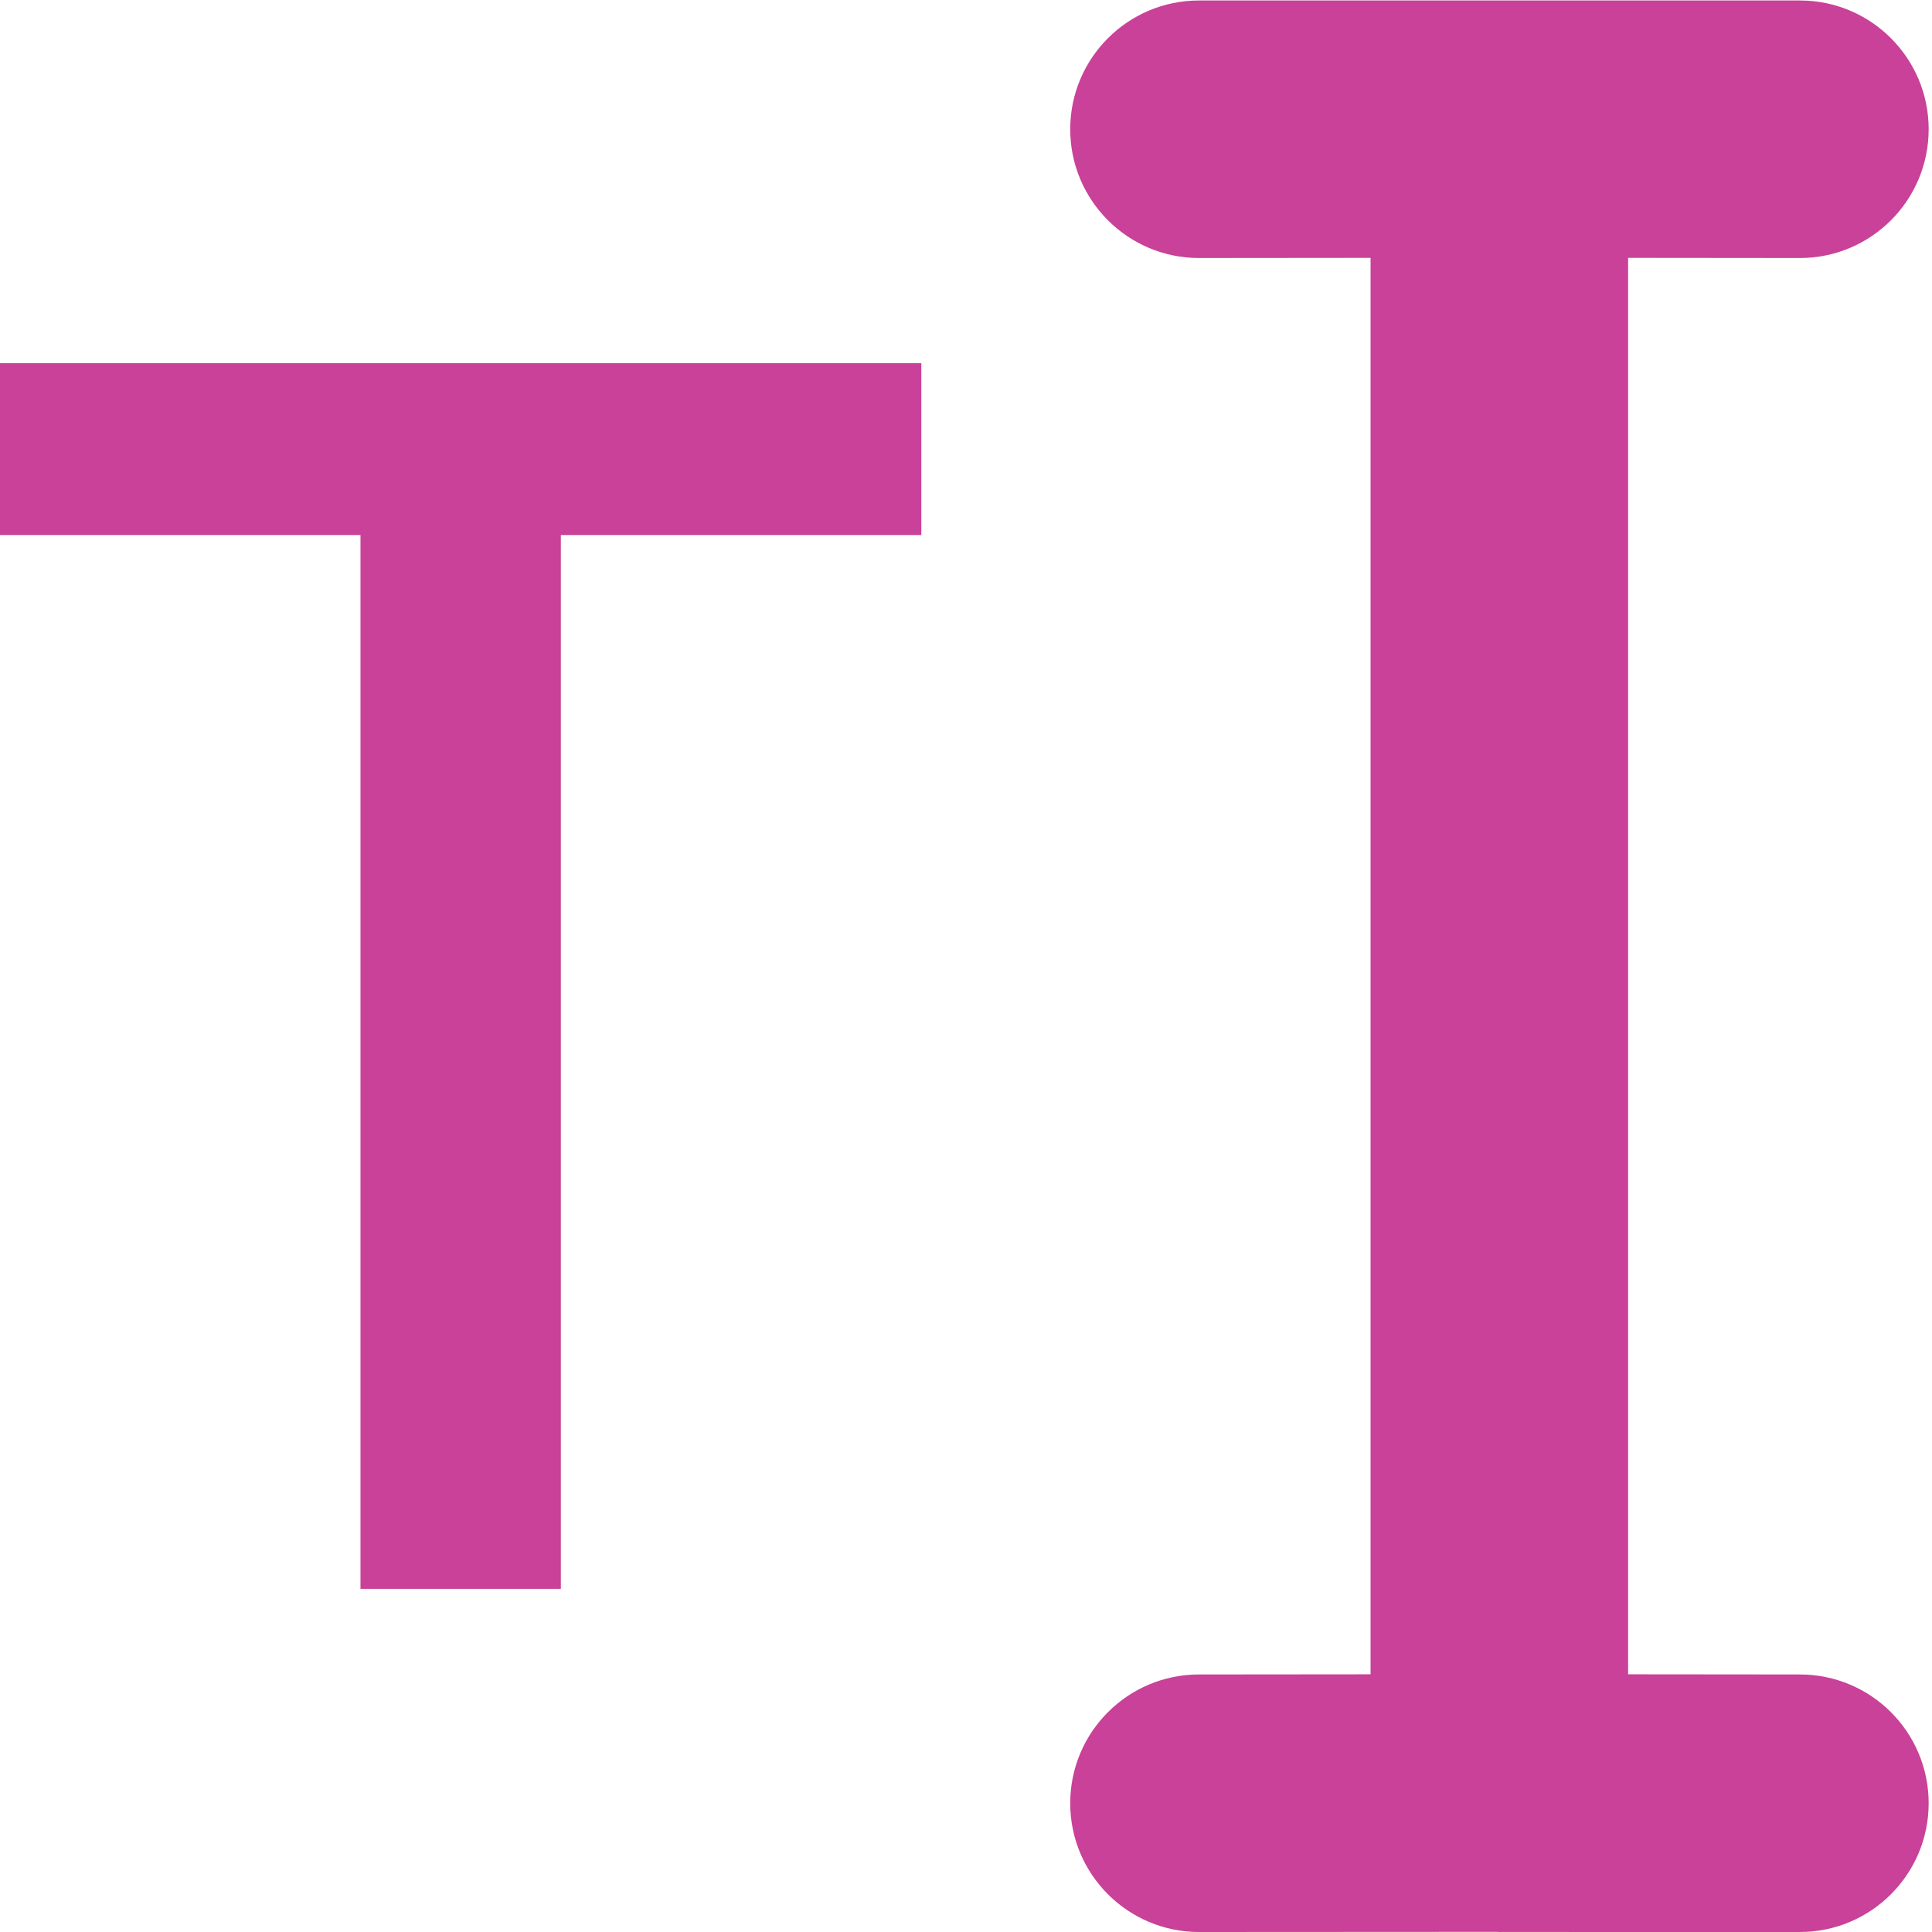 <?xml version="1.0" encoding="UTF-8" standalone="no"?>
<svg
   xmlns:dc="http://purl.org/dc/elements/1.1/"
   xmlns:cc="http://creativecommons.org/ns#"
   xmlns:rdf="http://www.w3.org/1999/02/22-rdf-syntax-ns#"
   xmlns:svg="http://www.w3.org/2000/svg"
   xmlns="http://www.w3.org/2000/svg"
   xmlns:sodipodi="http://sodipodi.sourceforge.net/DTD/sodipodi-0.dtd"
   xmlns:inkscape="http://www.inkscape.org/namespaces/inkscape"
   version="1.1"
   id="svg2"
   xml:space="preserve"
   width="32"
   height="32"
   viewBox="0 0 32 32"
   sodipodi:docname="16px - Rename - Pink@2x.eps"><defs
     id="defs6"><clipPath
       clipPathUnits="userSpaceOnUse"
       id="clipPath20"><path
         d="m 223.645,240 c 8.835,0 16,-7.164 16,-16 0,-8.836 -7.165,-16 -16,-16 l -21.344,0.02 V 32.02 L 223.645,32 c 8.835,0 16,-7.164 16,-16 0,-8.836 -7.165,-16 -16,-16 L 186.594,0.004 C 186.5,0 186.406,0 186.313,0 L 186.02,0.02 148.98,0 c -8.835,0 -16,7.164 -16,16 0,8.836 7.165,16 16,16 l 21.321,0.019 V 208.02 L 148.98,208 c -8.835,0 -16,7.164 -16,16 0,8.836 7.165,16 16,16 z M 114.48,194.934 V 173.578 H 69.688 V 42.641 H 44.793 V 173.578 H 0 v 21.356 z"
         clip-rule="evenodd"
         id="path18" /></clipPath><clipPath
       clipPathUnits="userSpaceOnUse"
       id="clipPath26"><path
         d="M 0,0 H 240 V 240 H 0 Z"
         id="path24" /></clipPath></defs><sodipodi:namedview
     pagecolor="#ffffff"
     bordercolor="#666666"
     borderopacity="1"
     objecttolerance="10"
     gridtolerance="10"
     guidetolerance="10"
     inkscape:pageopacity="0"
     inkscape:pageshadow="2"
     inkscape:window-width="640"
     inkscape:window-height="480"
     id="namedview4" /><g
     id="g10"
     inkscape:groupmode="layer"
     inkscape:label="ink_ext_XXXXXX"
     transform="matrix(1.333,0,0,-1.333,0,32)"><g
       id="g12"
       transform="scale(0.1)"><g
         id="g14"><g
           id="g16"
           clip-path="url(#clipPath20)"><g
             id="g22"
             clip-path="url(#clipPath26)"><path
               d="M -20,-20 H 259.645 V 260 H -20 Z"
               style="fill:#c94198;fill-opacity:1;fill-rule:nonzero;stroke:none"
               id="path28" /></g></g></g></g></g></svg>
